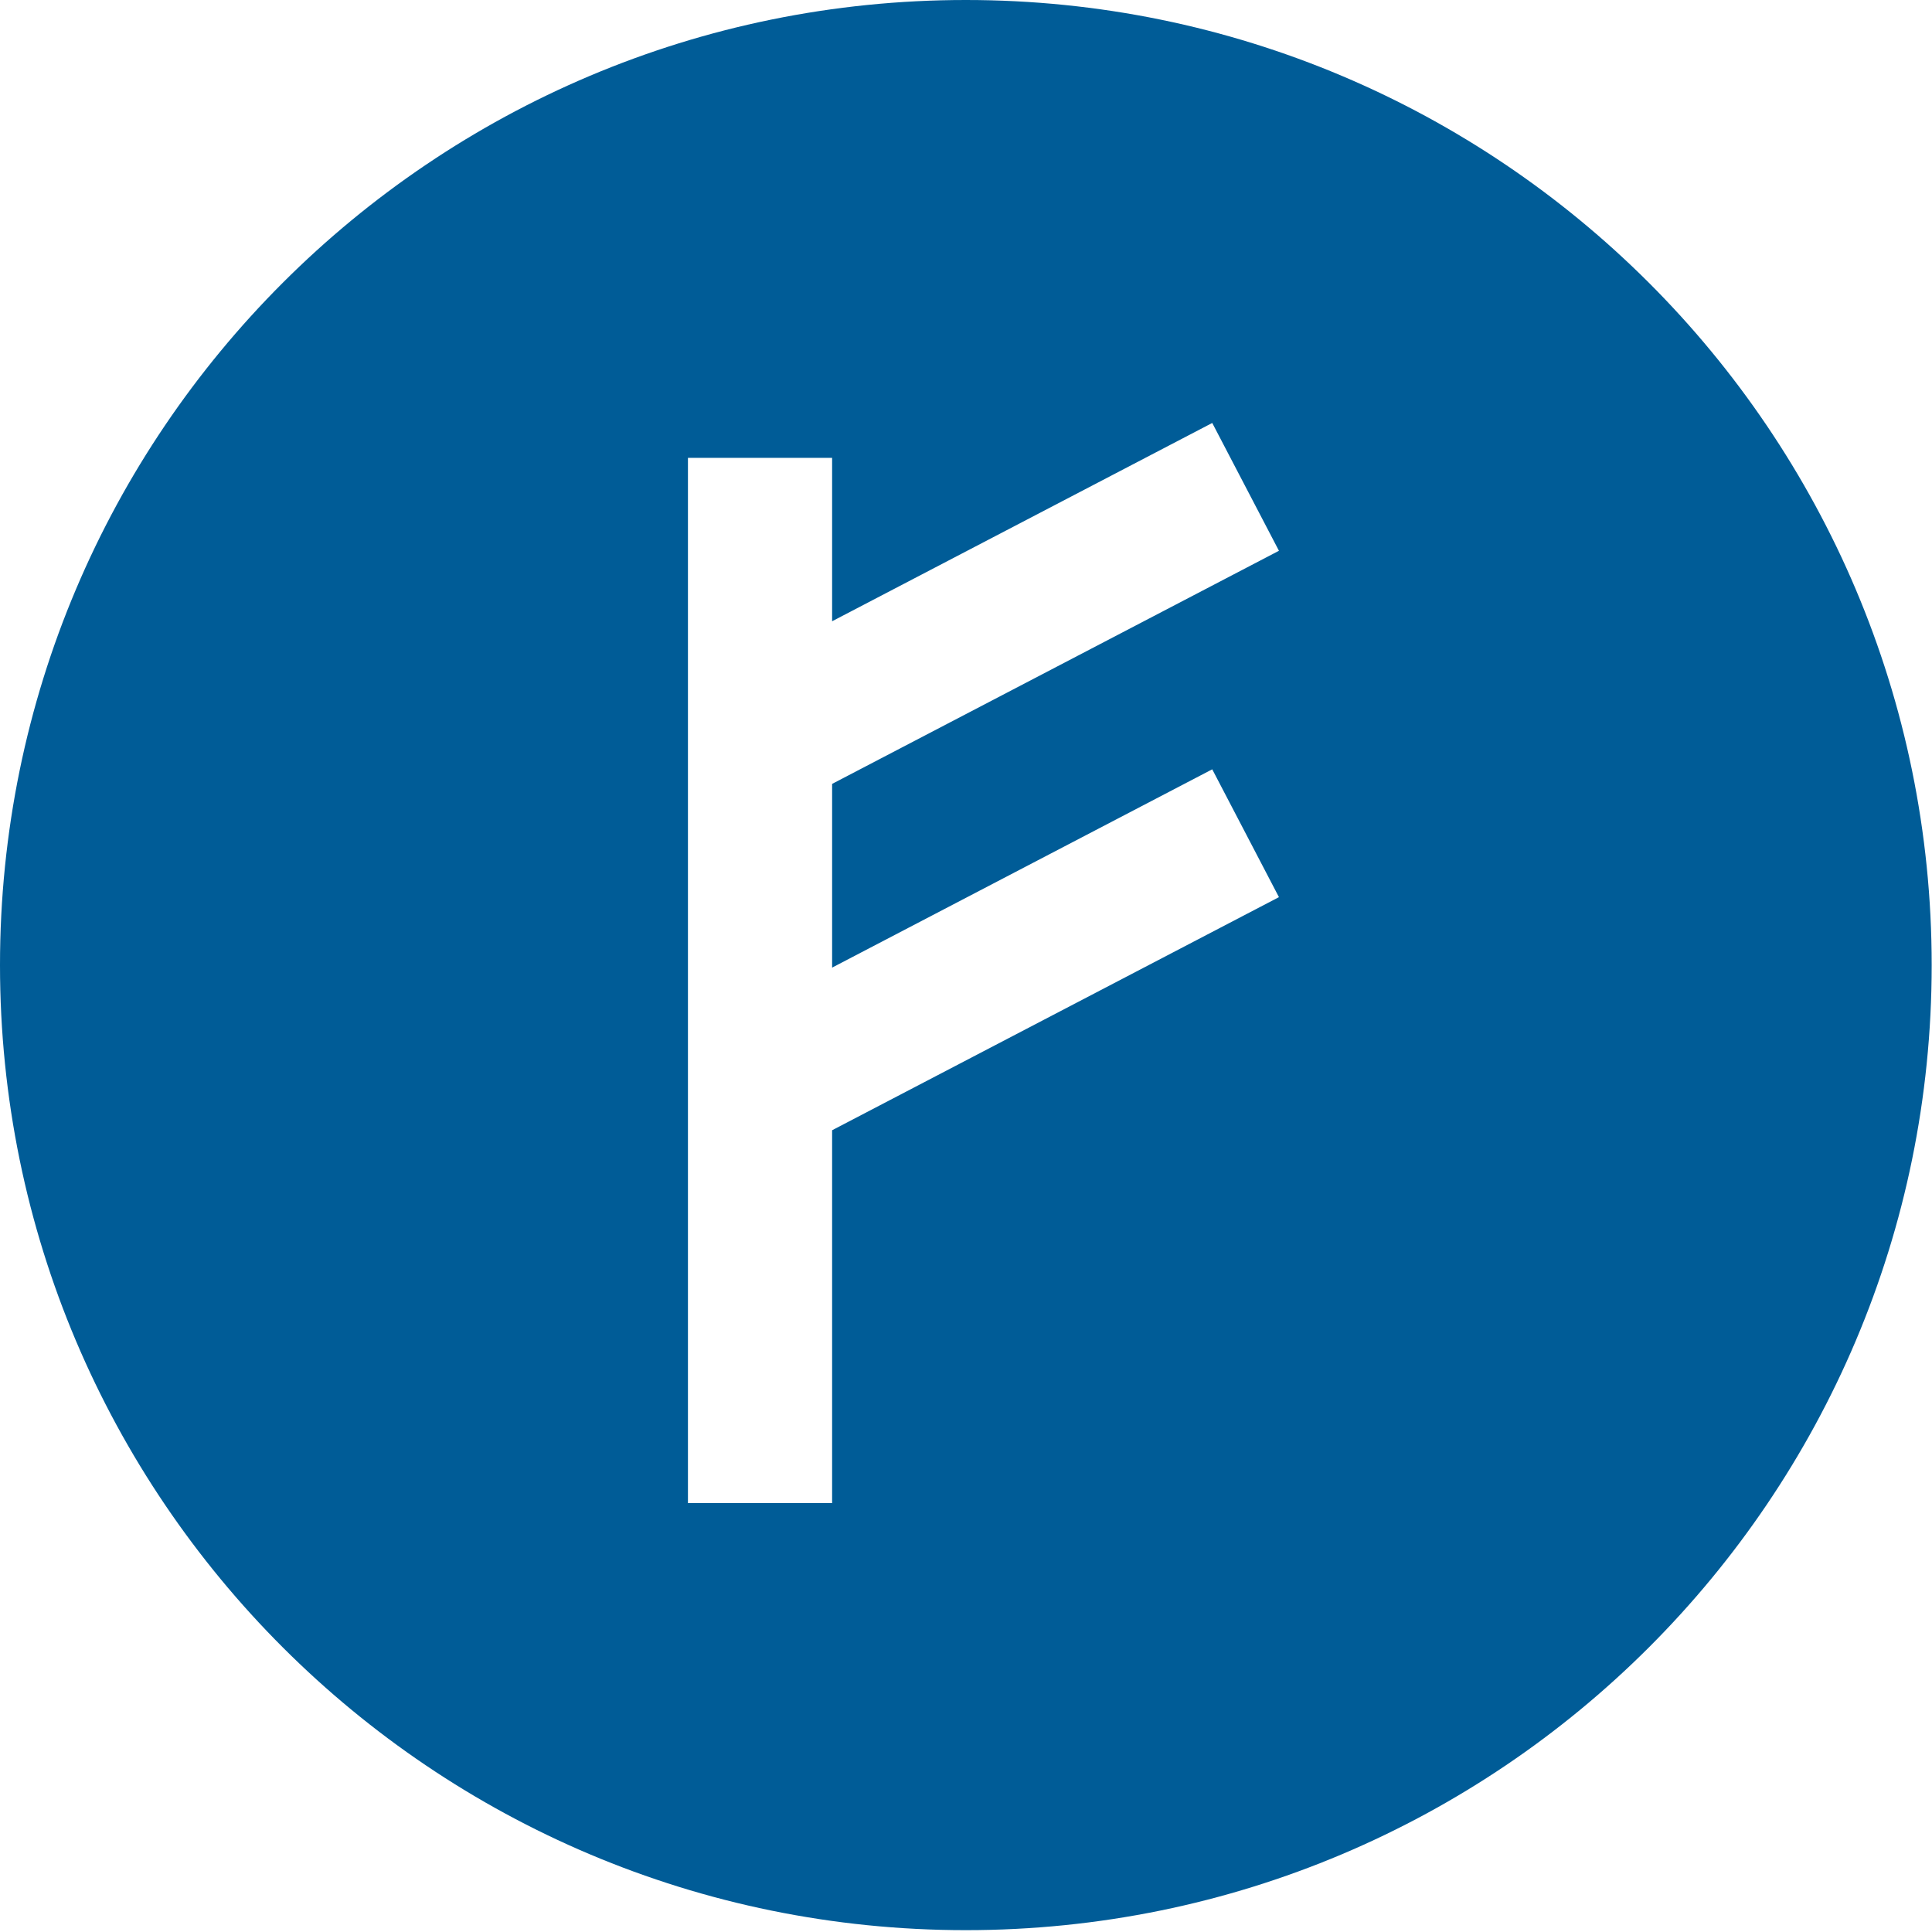 <svg xmlns="http://www.w3.org/2000/svg"  fill="#005c97" viewBox="0 123.305 595.279 595.28"><path d="M297.592 123.305C133.235 123.305 0 256.429 0 420.665c0 164.221 133.235 297.35 297.591 297.35 164.353 0 297.591-133.129 297.591-297.35.001-164.236-133.237-297.36-297.59-297.36zm75.918 237.037l20.552 39.388-137.675 71.821v114.876h-44.421V264.385h44.421v50.337l117.124-61.097 20.552 39.382-137.675 71.825v56.609l117.122-61.099z"/></svg>
